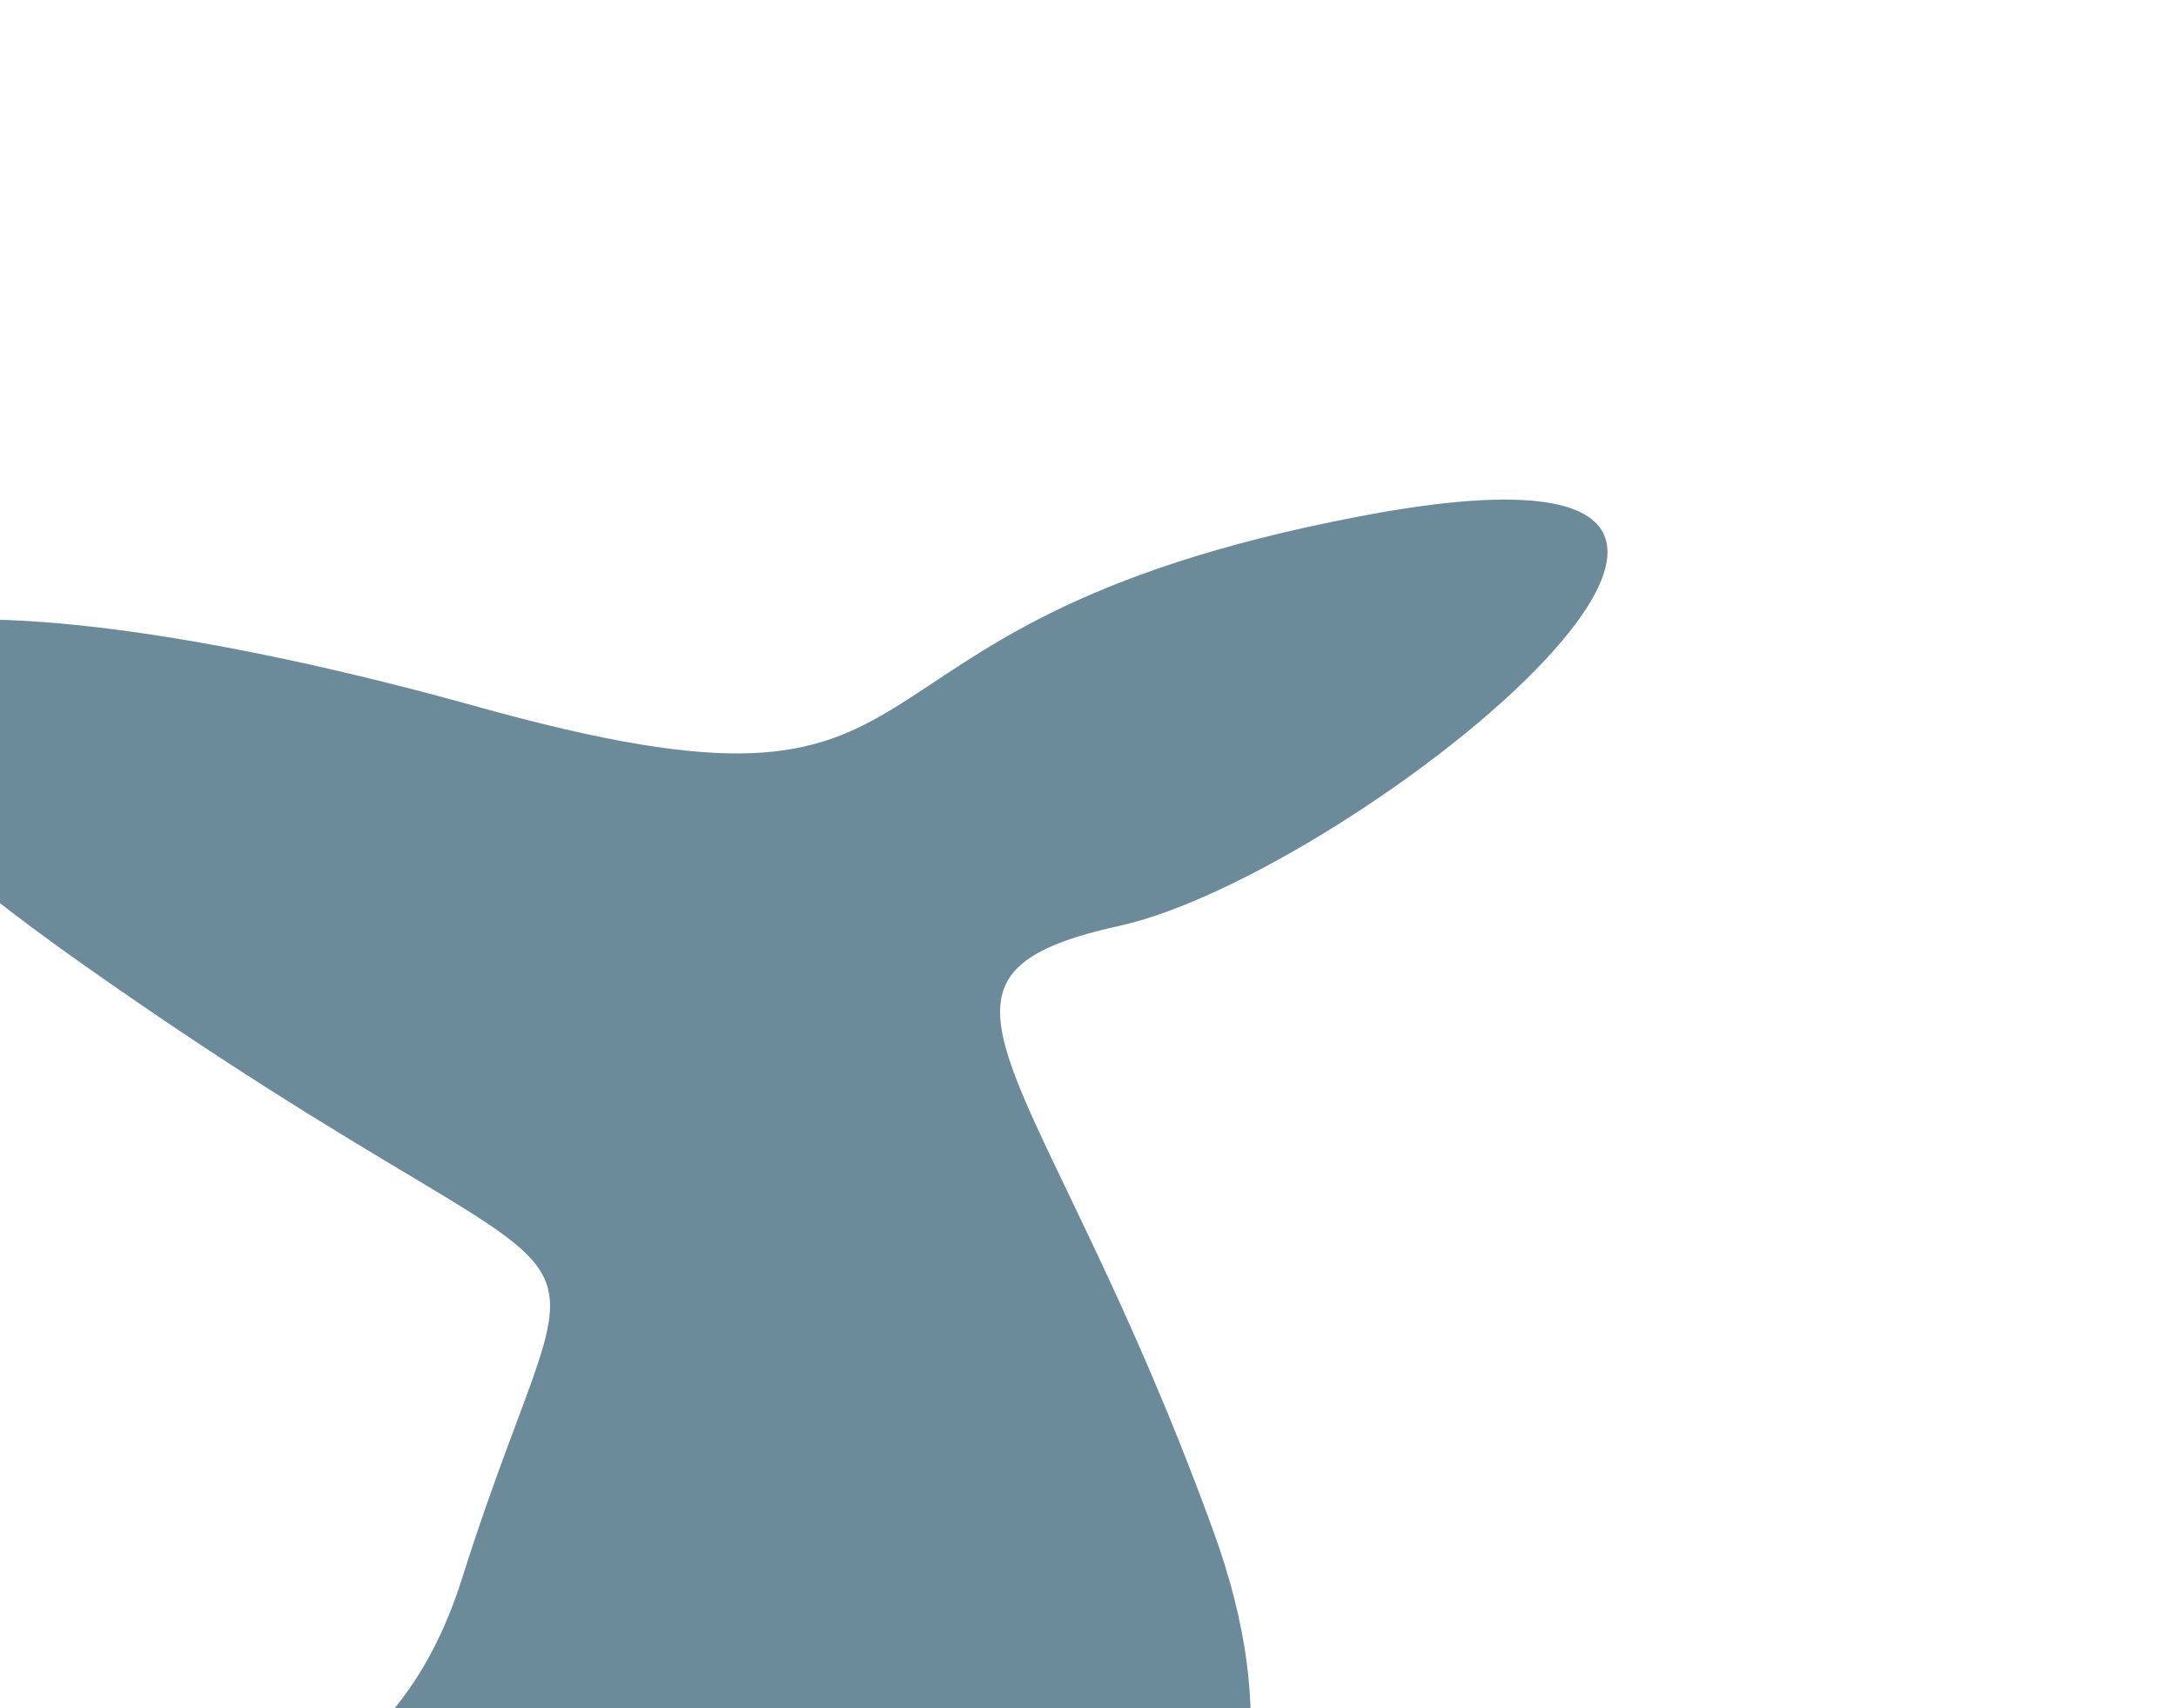<svg width="1106" height="868" viewBox="0 0 1106 868" fill="none" xmlns="http://www.w3.org/2000/svg">
<g opacity="0.7" filter="url(#filter0_fn_348_2044)">
<path d="M616.763 778.19C686.033 968.645 548.824 1039.94 471.561 1051.77C446.441 1271.05 286.798 1289.58 50.716 1302.77C-185.365 1315.96 47.598 1225.36 -21.151 1044.56C-89.9 863.748 166.936 1016.88 234.729 802.486C302.522 588.095 330.295 693.152 42.35 490.231C-245.595 287.31 -20.683 285.68 242.296 359.039C505.275 432.398 398.07 318.241 691.263 262.366C984.456 206.491 689.283 444.06 568.968 470.513C448.652 496.967 530.174 540.122 616.763 778.19Z" fill="#2C5A71"/>
</g>
<defs>
<filter id="filter0_fn_348_2044" x="-380.23" y="-34.113" width="1485.28" height="1626.14" filterUnits="userSpaceOnUse" color-interpolation-filters="sRGB">
<feFlood flood-opacity="0" result="BackgroundImageFix"/>
<feBlend mode="normal" in="SourceGraphic" in2="BackgroundImageFix" result="shape"/>
<feGaussianBlur stdDeviation="144" result="effect1_foregroundBlur_348_2044"/>
<feTurbulence type="fractalNoise" baseFrequency="1 1" stitchTiles="stitch" numOctaves="3" result="noise" seed="502" />
<feColorMatrix in="noise" type="luminanceToAlpha" result="alphaNoise" />
<feComponentTransfer in="alphaNoise" result="coloredNoise1">
<feFuncA type="discrete" tableValues="1 1 1 1 1 1 1 1 1 1 1 1 1 1 1 1 1 1 1 1 1 1 1 1 1 1 1 1 1 1 1 1 1 1 1 1 1 1 1 1 1 1 1 1 1 1 1 1 1 1 1 0 0 0 0 0 0 0 0 0 0 0 0 0 0 0 0 0 0 0 0 0 0 0 0 0 0 0 0 0 0 0 0 0 0 0 0 0 0 0 0 0 0 0 0 0 0 0 0 0 "/>
</feComponentTransfer>
<feComposite operator="in" in2="effect1_foregroundBlur_348_2044" in="coloredNoise1" result="noise1Clipped" />
<feComponentTransfer in="alphaNoise" result="coloredNoise2">
<feFuncA type="discrete" tableValues="0 0 0 0 0 0 0 0 0 0 0 0 0 0 0 0 0 0 0 0 0 0 0 0 0 0 0 0 0 0 0 0 0 0 0 0 0 0 0 0 0 0 0 0 0 0 0 0 0 1 1 1 1 1 1 1 1 1 1 1 1 1 1 1 1 1 1 1 1 1 1 1 1 1 1 1 1 1 1 1 1 1 1 1 1 1 1 1 1 1 1 1 1 1 1 1 1 1 1 1 "/>
</feComponentTransfer>
<feComposite operator="in" in2="effect1_foregroundBlur_348_2044" in="coloredNoise2" result="noise2Clipped" />
<feFlood flood-color="rgba(62, 62, 62, 0.25)" result="color1Flood" />
<feComposite operator="in" in2="noise1Clipped" in="color1Flood" result="color1" />
<feFlood flood-color="rgba(255, 255, 255, 0.25)" result="color2Flood" />
<feComposite operator="in" in2="noise2Clipped" in="color2Flood" result="color2" />
<feMerge result="effect2_noise_348_2044">
<feMergeNode in="effect1_foregroundBlur_348_2044" />
<feMergeNode in="color1" />
<feMergeNode in="color2" />
</feMerge>
</filter>
</defs>
</svg>
